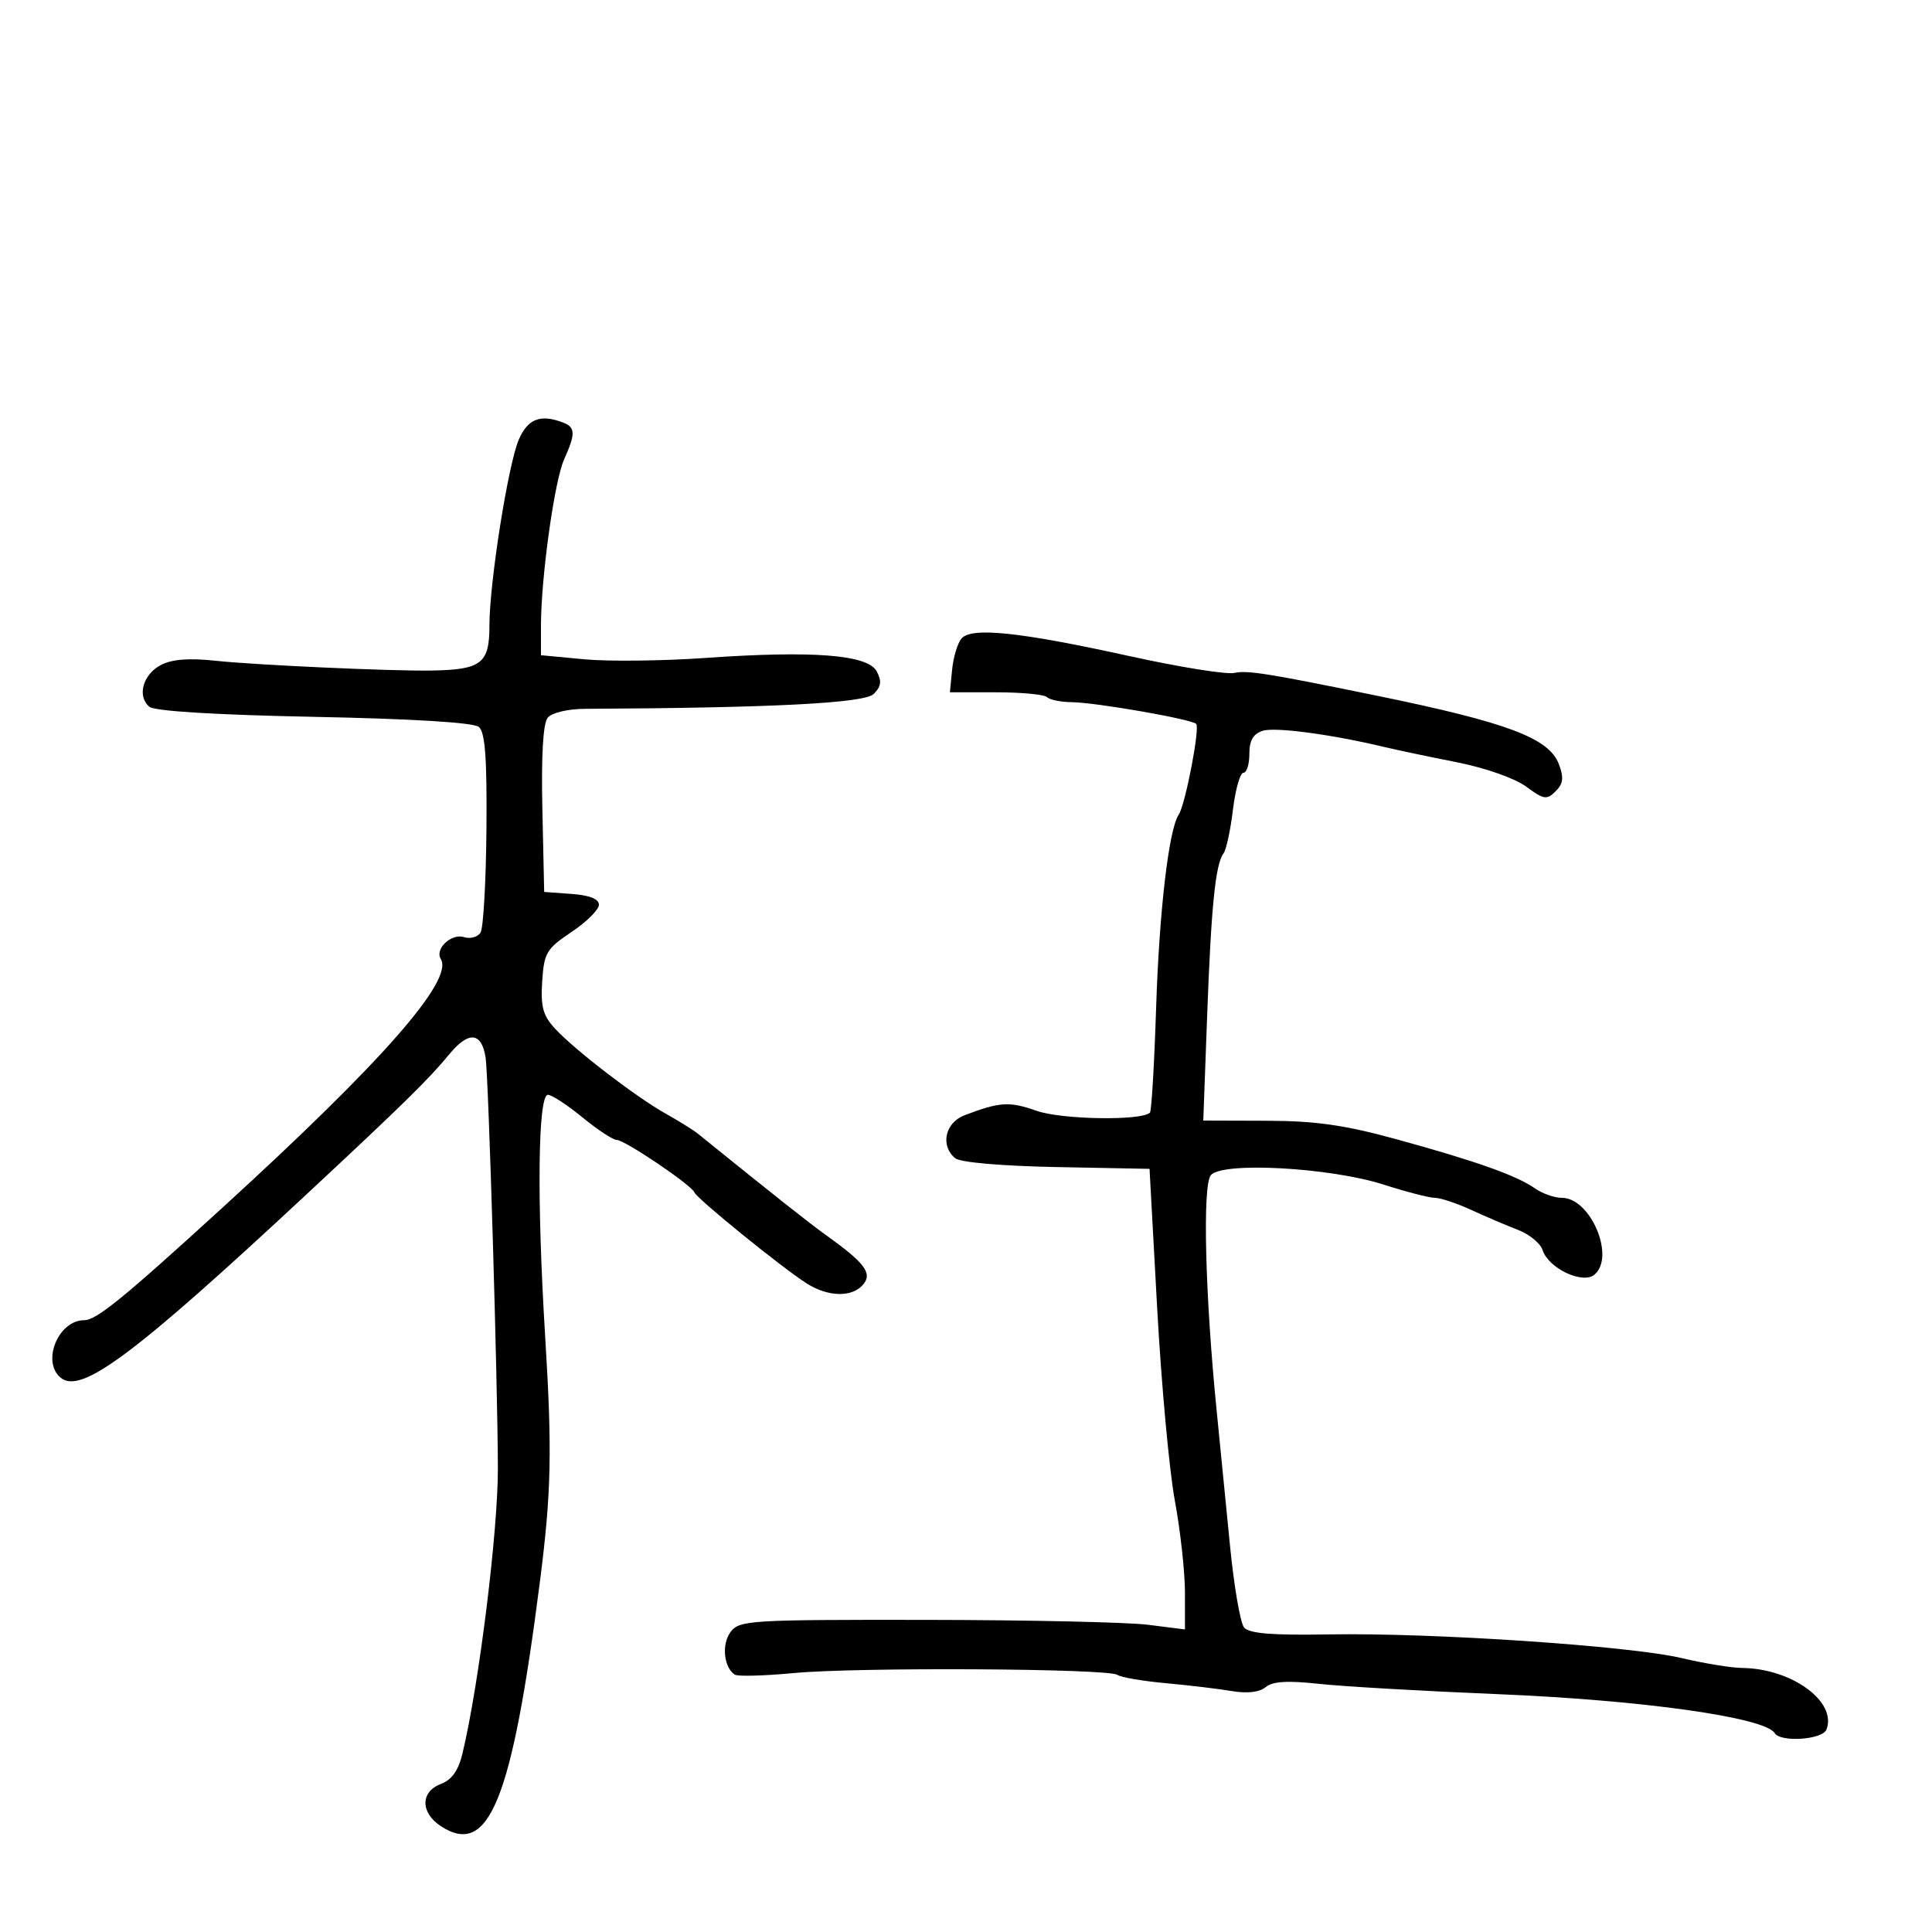 <svg xmlns="http://www.w3.org/2000/svg" width="300" height="300" viewBox="0 0 300 300" version="1.1">
	<path d="M 80.565 68.250 C 78.900 72.107, 75.992 90.531, 75.997 97.191 C 76.001 103.028, 74.746 103.995, 67 104.122 C 60.771 104.225, 39.581 103.263, 33.457 102.599 C 29.384 102.158, 26.709 102.364, 25 103.252 C 22.185 104.714, 21.242 108.126, 23.202 109.753 C 24.014 110.427, 33.598 111.011, 48.772 111.311 C 64.053 111.613, 73.528 112.193, 74.351 112.876 C 75.331 113.690, 75.628 117.667, 75.535 128.743 C 75.467 136.873, 75.056 144.100, 74.622 144.803 C 74.187 145.506, 73.033 145.828, 72.057 145.518 C 70.087 144.893, 67.477 147.346, 68.446 148.912 C 70.482 152.207, 59.402 164.829, 34.574 187.500 C 19.053 201.672, 14.964 205, 13.073 205 C 9.055 205, 6.415 211.440, 9.413 213.927 C 12.581 216.557, 20.715 210.488, 47.698 185.363 C 62.461 171.617, 66.644 167.513, 69.743 163.735 C 72.765 160.051, 74.792 160.235, 75.408 164.250 C 75.862 167.207, 77.283 214.840, 77.310 228 C 77.330 237.813, 74.376 261.600, 71.810 272.294 C 71.177 274.931, 70.152 276.372, 68.450 277.019 C 65.268 278.229, 65.269 281.475, 68.451 283.560 C 75.921 288.454, 79.483 279.651, 83.850 245.500 C 85.613 231.716, 85.748 225.304, 84.652 207.500 C 83.344 186.242, 83.530 170, 85.082 170 C 85.677 170, 88.085 171.575, 90.435 173.500 C 92.784 175.425, 95.172 177, 95.741 177 C 96.999 177, 107.367 183.995, 107.831 185.157 C 108.223 186.140, 121.318 196.763, 125.215 199.260 C 128.581 201.417, 132.343 201.496, 134.045 199.445 C 135.491 197.703, 134.272 196.086, 128.282 191.802 C 125.631 189.905, 120.317 185.699, 108.310 175.995 C 107.655 175.466, 105.428 174.083, 103.361 172.922 C 98.714 170.312, 89.289 163.073, 86.190 159.733 C 84.313 157.710, 83.938 156.338, 84.190 152.404 C 84.475 147.957, 84.846 147.331, 88.750 144.716 C 91.088 143.149, 93 141.248, 93 140.491 C 93 139.587, 91.543 139.010, 88.750 138.807 L 84.500 138.500 84.219 125.639 C 84.036 117.250, 84.326 112.312, 85.054 111.435 C 85.690 110.669, 88.175 110.081, 90.835 110.067 C 119.997 109.919, 134.243 109.185, 135.670 107.759 C 136.839 106.590, 136.945 105.766, 136.126 104.235 C 134.745 101.656, 126.233 100.995, 109.500 102.168 C 102.900 102.631, 94.463 102.724, 90.750 102.376 L 84 101.742 84 97.189 C 84 89.705, 86.082 74.725, 87.591 71.349 C 89.393 67.319, 89.364 66.354, 87.418 65.607 C 83.928 64.268, 81.955 65.029, 80.565 68.250 M 149.281 99.171 C 148.679 99.902, 148.031 102.075, 147.843 104 L 147.500 107.500 154.661 107.500 C 158.600 107.500, 162.162 107.838, 162.578 108.250 C 162.993 108.662, 164.721 109.016, 166.417 109.035 C 170.194 109.078, 184.995 111.662, 185.743 112.409 C 186.358 113.025, 184.055 124.974, 183.027 126.500 C 181.494 128.776, 180.006 141.478, 179.525 156.411 C 179.242 165.162, 178.810 172.523, 178.564 172.769 C 177.275 174.058, 164.848 173.858, 160.958 172.485 C 156.737 170.996, 155.221 171.091, 149.750 173.188 C 146.745 174.341, 145.978 177.907, 148.318 179.849 C 149.100 180.498, 155.509 181.056, 164.068 181.221 L 178.500 181.500 179.677 203 C 180.325 214.825, 181.562 228.325, 182.426 233 C 183.290 237.675, 183.998 244.091, 183.999 247.259 L 184 253.017 178.250 252.292 C 175.088 251.893, 159.528 251.551, 143.673 251.533 C 116.240 251.502, 114.777 251.594, 113.418 253.448 C 112.024 255.350, 112.396 258.935, 114.103 260.039 C 114.561 260.336, 118.663 260.226, 123.218 259.795 C 133.096 258.860, 172.073 259.075, 173.500 260.072 C 174.050 260.456, 177.425 261.036, 181 261.361 C 184.575 261.686, 189.194 262.237, 191.264 262.587 C 193.671 262.993, 195.569 262.773, 196.531 261.975 C 197.613 261.077, 199.919 260.934, 204.767 261.464 C 208.470 261.869, 220.950 262.589, 232.500 263.064 C 254.986 263.988, 274.060 266.669, 275.574 269.119 C 276.485 270.594, 283.009 270.141, 283.615 268.561 C 285.278 264.228, 278.212 259.077, 270.500 259 C 268.850 258.984, 264.619 258.291, 261.097 257.461 C 253.067 255.568, 222.408 253.511, 206.372 253.789 C 197.502 253.943, 193.958 253.655, 193.179 252.715 C 192.592 252.009, 191.607 246.271, 190.990 239.965 C 190.372 233.659, 189.440 224.225, 188.917 219 C 187.127 201.087, 186.706 184.059, 188.015 182.482 C 189.775 180.361, 206.545 181.279, 214.880 183.953 C 218.389 185.079, 221.960 186, 222.815 186 C 223.669 186, 226.198 186.841, 228.434 187.869 C 230.670 188.897, 233.948 190.296, 235.717 190.977 C 237.486 191.658, 239.205 193.072, 239.538 194.119 C 240.429 196.928, 245.745 199.456, 247.572 197.940 C 250.876 195.198, 246.995 186, 242.534 186 C 241.385 186, 239.510 185.345, 238.368 184.545 C 235.490 182.530, 229.302 180.329, 217 176.946 C 208.799 174.691, 204.349 174.053, 196.672 174.030 L 186.845 174 187.444 157.750 C 188.073 140.701, 188.733 134.165, 189.995 132.500 C 190.412 131.950, 191.066 128.912, 191.449 125.750 C 191.831 122.588, 192.562 120, 193.072 120 C 193.582 120, 194 118.680, 194 117.067 C 194 114.976, 194.596 113.946, 196.080 113.475 C 198.009 112.862, 206.747 114.030, 215 116.002 C 216.925 116.462, 221.972 117.525, 226.215 118.363 C 230.633 119.236, 235.233 120.852, 236.980 122.143 C 239.714 124.165, 240.188 124.240, 241.556 122.872 C 242.746 121.682, 242.856 120.751, 242.055 118.643 C 240.524 114.618, 234.111 112.201, 214 108.070 C 197.009 104.580, 193.659 104.043, 191.679 104.493 C 190.481 104.765, 183.200 103.600, 175.500 101.904 C 158.296 98.114, 150.796 97.332, 149.281 99.171" stroke="none" fill="black" fill-rule="evenodd"/>
</svg>